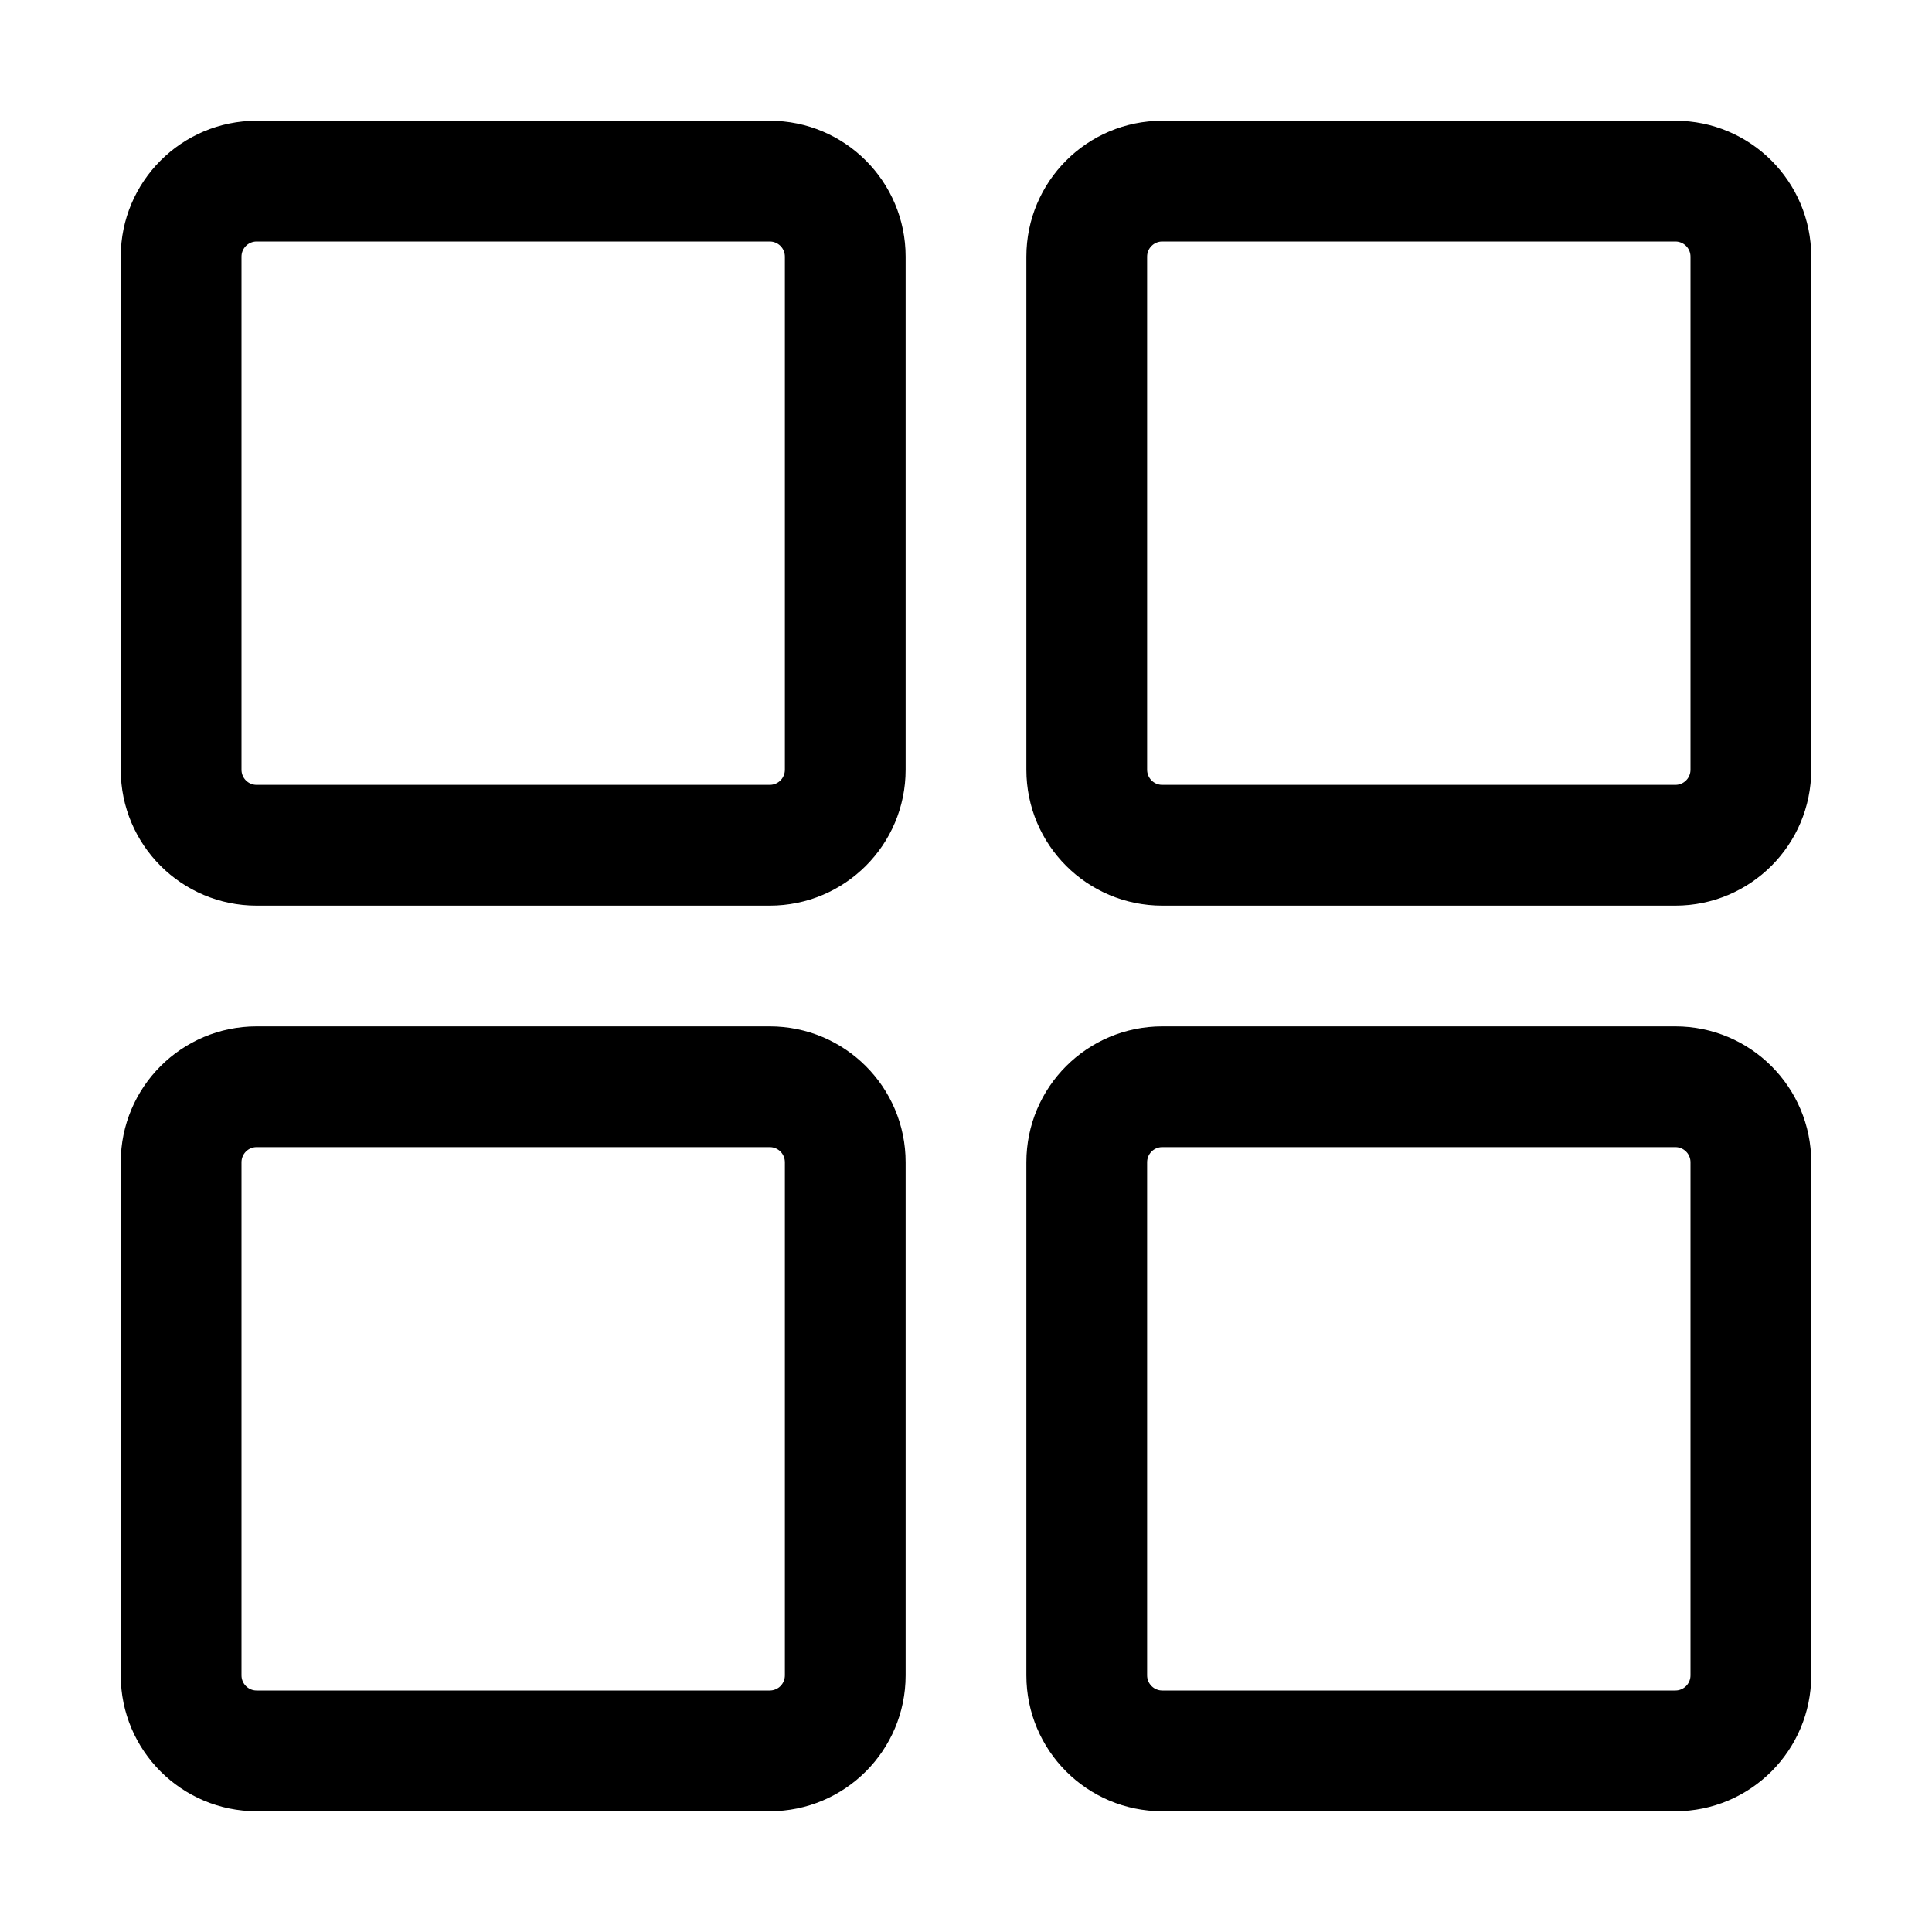 <svg width="24" height="24" viewBox="0 0 24 24" fill="none" xmlns="http://www.w3.org/2000/svg">
<path fill-rule="evenodd" clip-rule="evenodd" d="M3.188 3C3.084 3 3 3.084 3 3.188V9.562C3 9.666 3.084 9.75 3.188 9.75H9.562C9.666 9.75 9.75 9.666 9.75 9.562V3.188C9.75 3.084 9.666 3 9.562 3H3.188ZM1.5 3.188C1.5 2.256 2.256 1.5 3.188 1.5H9.562C10.495 1.5 11.25 2.256 11.25 3.188V9.562C11.25 10.495 10.495 11.25 9.562 11.25H3.188C2.256 11.25 1.5 10.495 1.5 9.562V3.188Z" fill="currentColor"/>
<path fill-rule="evenodd" clip-rule="evenodd" d="M14.438 3C14.334 3 14.25 3.084 14.25 3.188V9.562C14.25 9.666 14.334 9.75 14.438 9.75H20.812C20.916 9.75 21 9.666 21 9.562V3.188C21 3.084 20.916 3 20.812 3H14.438ZM12.75 3.188C12.75 2.256 13.505 1.5 14.438 1.5H20.812C21.744 1.5 22.5 2.256 22.5 3.188V9.562C22.5 10.495 21.744 11.25 20.812 11.25H14.438C13.505 11.25 12.75 10.495 12.75 9.562V3.188Z" fill="currrentColor"/>
<path fill-rule="evenodd" clip-rule="evenodd" d="M3.188 14.25C3.084 14.25 3 14.334 3 14.438V20.812C3 20.916 3.084 21 3.188 21H9.562C9.666 21 9.75 20.916 9.75 20.812V14.438C9.75 14.334 9.666 14.25 9.562 14.25H3.188ZM1.5 14.438C1.5 13.505 2.256 12.75 3.188 12.75H9.562C10.495 12.75 11.25 13.505 11.25 14.438V20.812C11.25 21.744 10.495 22.5 9.562 22.5H3.188C2.256 22.5 1.5 21.744 1.5 20.812V14.438Z" fill="currentColor"/>
<path fill-rule="evenodd" clip-rule="evenodd" d="M14.438 14.25C14.334 14.25 14.25 14.334 14.25 14.438V20.812C14.25 20.916 14.334 21 14.438 21H20.812C20.916 21 21 20.916 21 20.812V14.438C21 14.334 20.916 14.25 20.812 14.25H14.438ZM12.75 14.438C12.75 13.505 13.505 12.75 14.438 12.75H20.812C21.744 12.75 22.5 13.505 22.5 14.438V20.812C22.5 21.744 21.744 22.5 20.812 22.5H14.438C13.505 22.5 12.75 21.744 12.75 20.812V14.438Z" fill="currentColor"/>
</svg>
